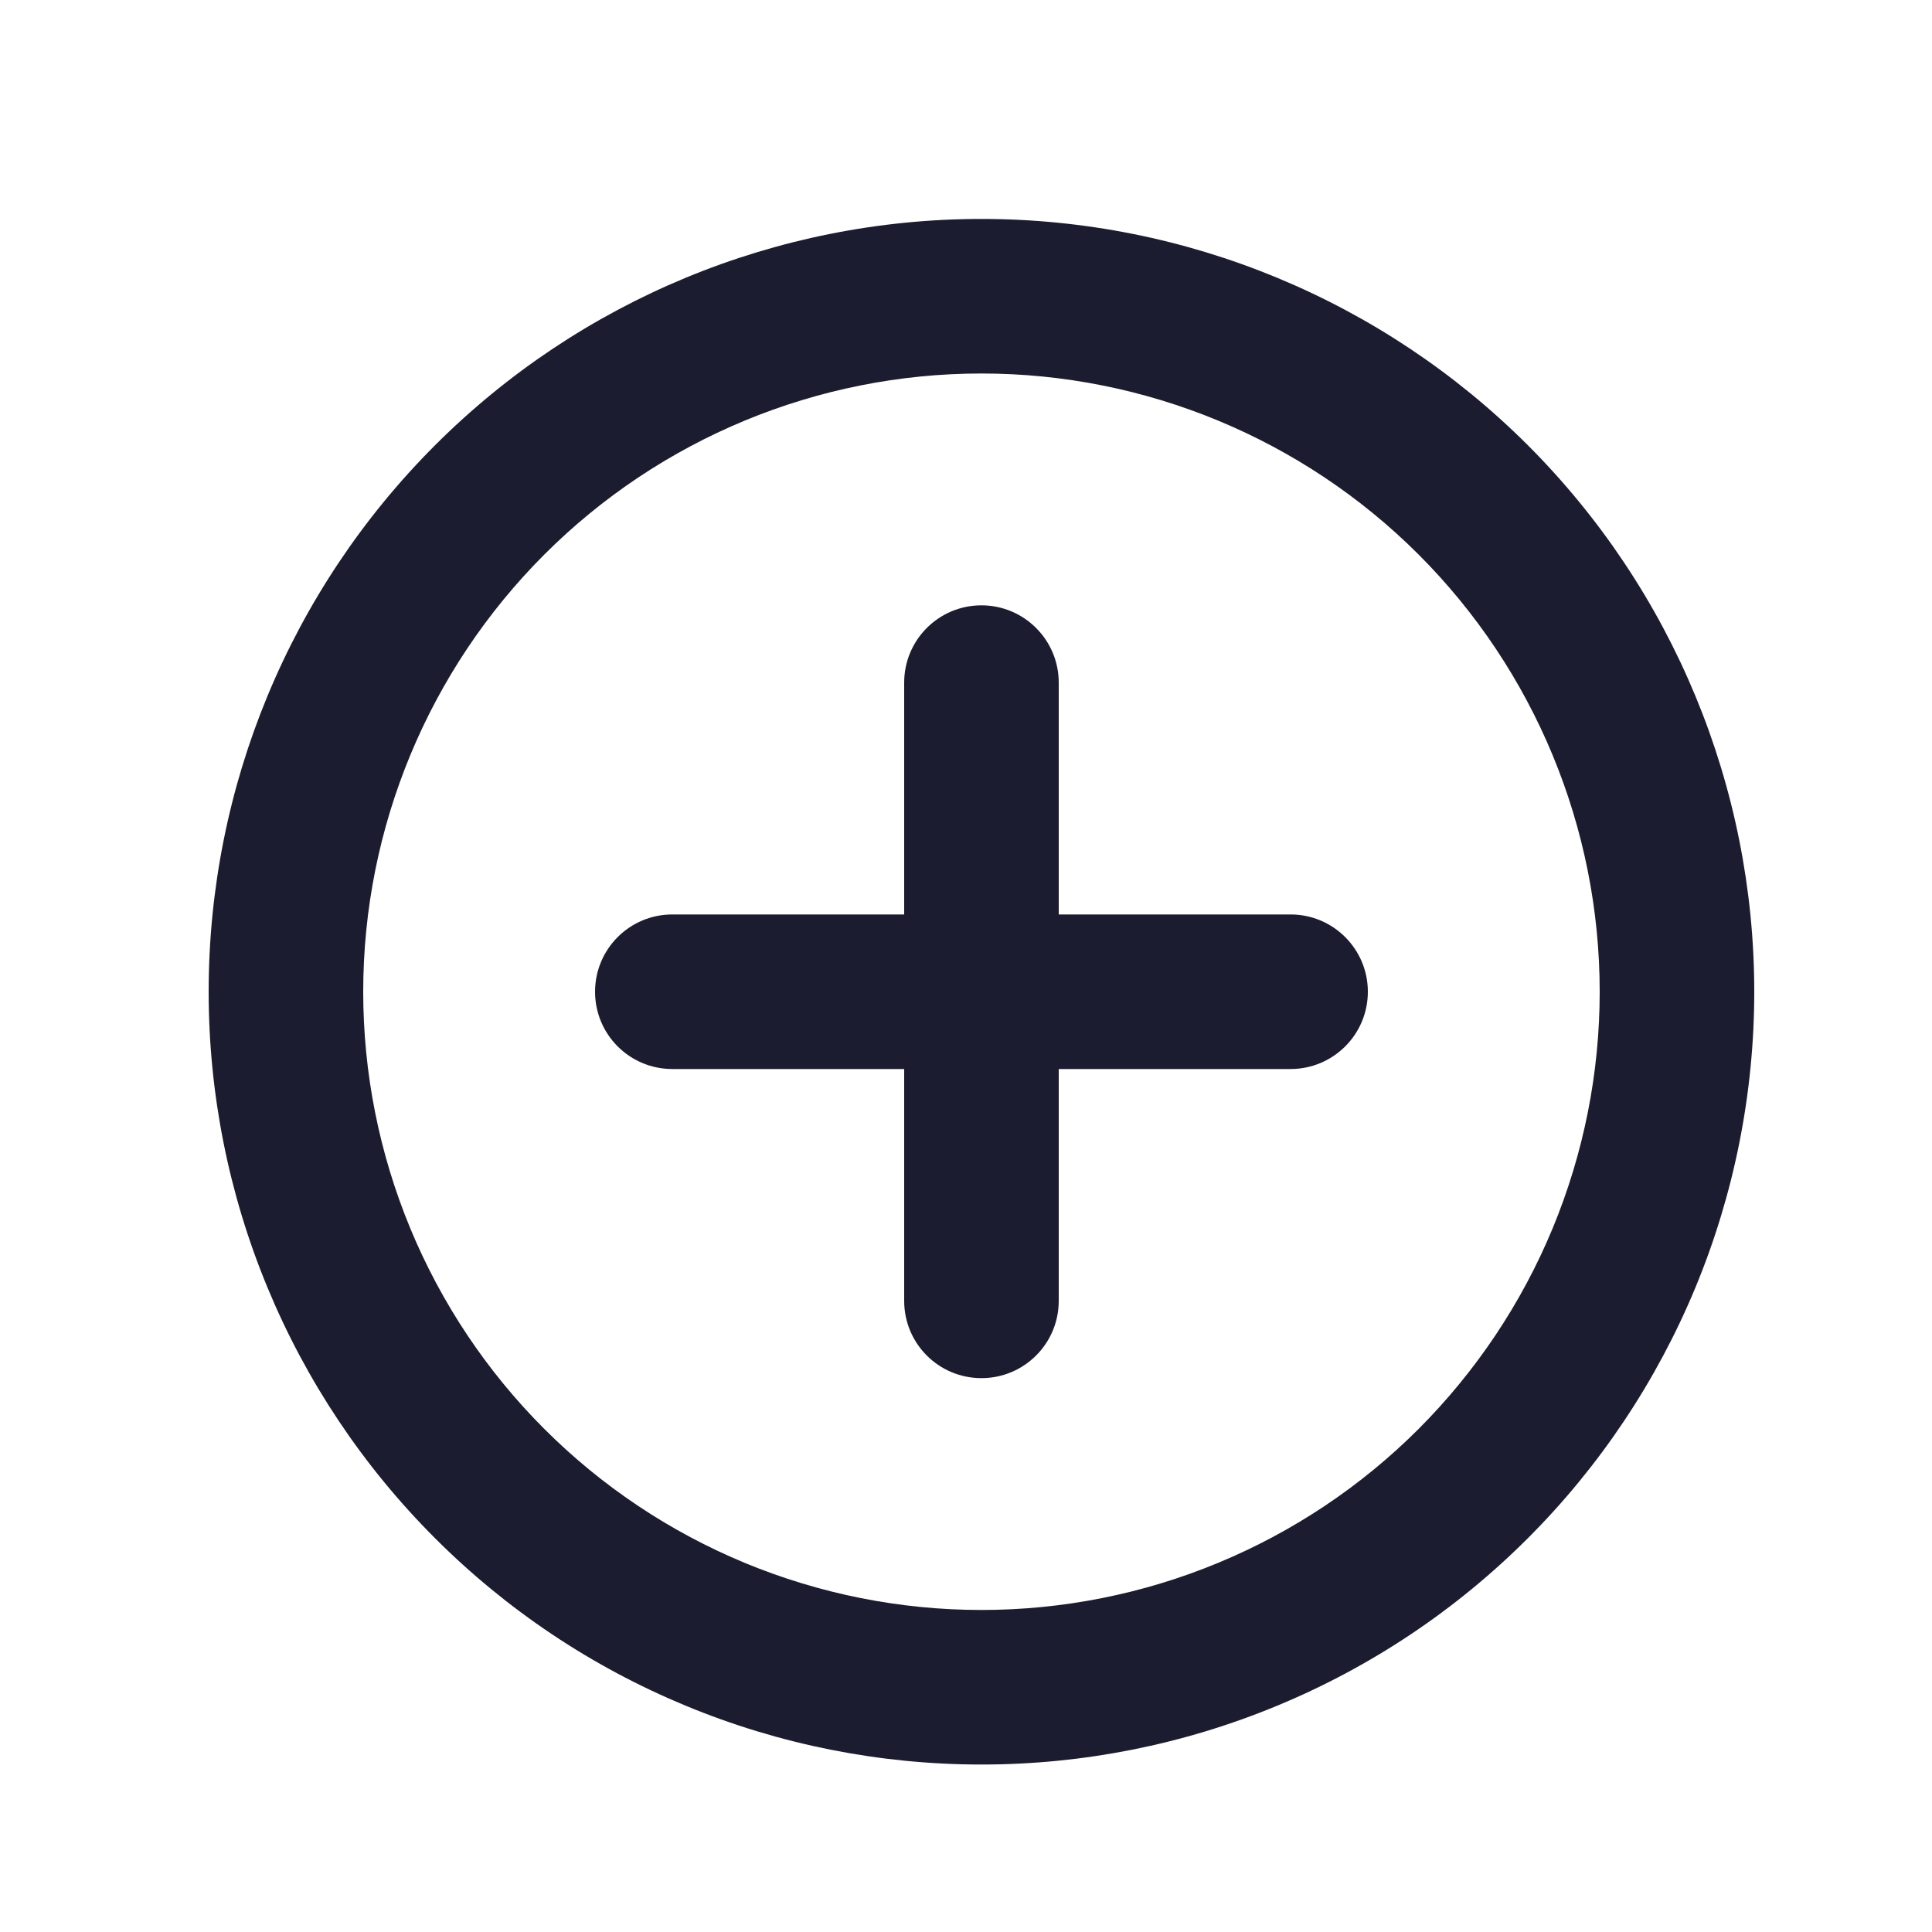 <svg width="25" height="25" viewBox="0 0 25 25" fill="none" xmlns="http://www.w3.org/2000/svg">
    <path fill-rule="evenodd" clip-rule="evenodd" d="M12.7 4.833C10.578 4.833 8.543 5.676 7.043 7.176C5.543 8.677 4.7 10.711 4.7 12.833C4.7 13.884 4.907 14.924 5.309 15.895C5.711 16.865 6.3 17.747 7.043 18.49C7.786 19.233 8.668 19.822 9.638 20.224C10.609 20.626 11.649 20.833 12.7 20.833C13.75 20.833 14.791 20.626 15.761 20.224C16.732 19.822 17.614 19.233 18.357 18.49C19.099 17.747 19.689 16.865 20.091 15.895C20.493 14.924 20.7 13.884 20.7 12.833C20.7 10.711 19.857 8.677 18.357 7.176C16.856 5.676 14.821 4.833 12.7 4.833ZM5.629 5.762C7.504 3.887 10.047 2.833 12.7 2.833C15.352 2.833 17.895 3.887 19.771 5.762C21.646 7.638 22.7 10.181 22.7 12.833C22.7 14.146 22.441 15.447 21.939 16.66C21.436 17.873 20.699 18.976 19.771 19.904C18.842 20.833 17.74 21.57 16.526 22.072C15.313 22.575 14.013 22.833 12.7 22.833C11.386 22.833 10.086 22.575 8.873 22.072C7.66 21.57 6.557 20.833 5.629 19.904C4.7 18.976 3.963 17.873 3.461 16.66C2.958 15.447 2.7 14.146 2.7 12.833C2.7 10.181 3.753 7.638 5.629 5.762ZM17.7 12.833C17.7 13.386 17.252 13.833 16.7 13.833H13.7V16.833C13.7 17.386 13.252 17.833 12.7 17.833C12.147 17.833 11.7 17.386 11.7 16.833V13.833H8.7C8.147 13.833 7.7 13.386 7.7 12.833C7.7 12.281 8.147 11.833 8.7 11.833H11.7V8.833C11.7 8.281 12.147 7.833 12.7 7.833C13.252 7.833 13.7 8.281 13.7 8.833V11.833H16.7C17.252 11.833 17.7 12.281 17.7 12.833Z" fill="#1C1C31"/>
</svg>
